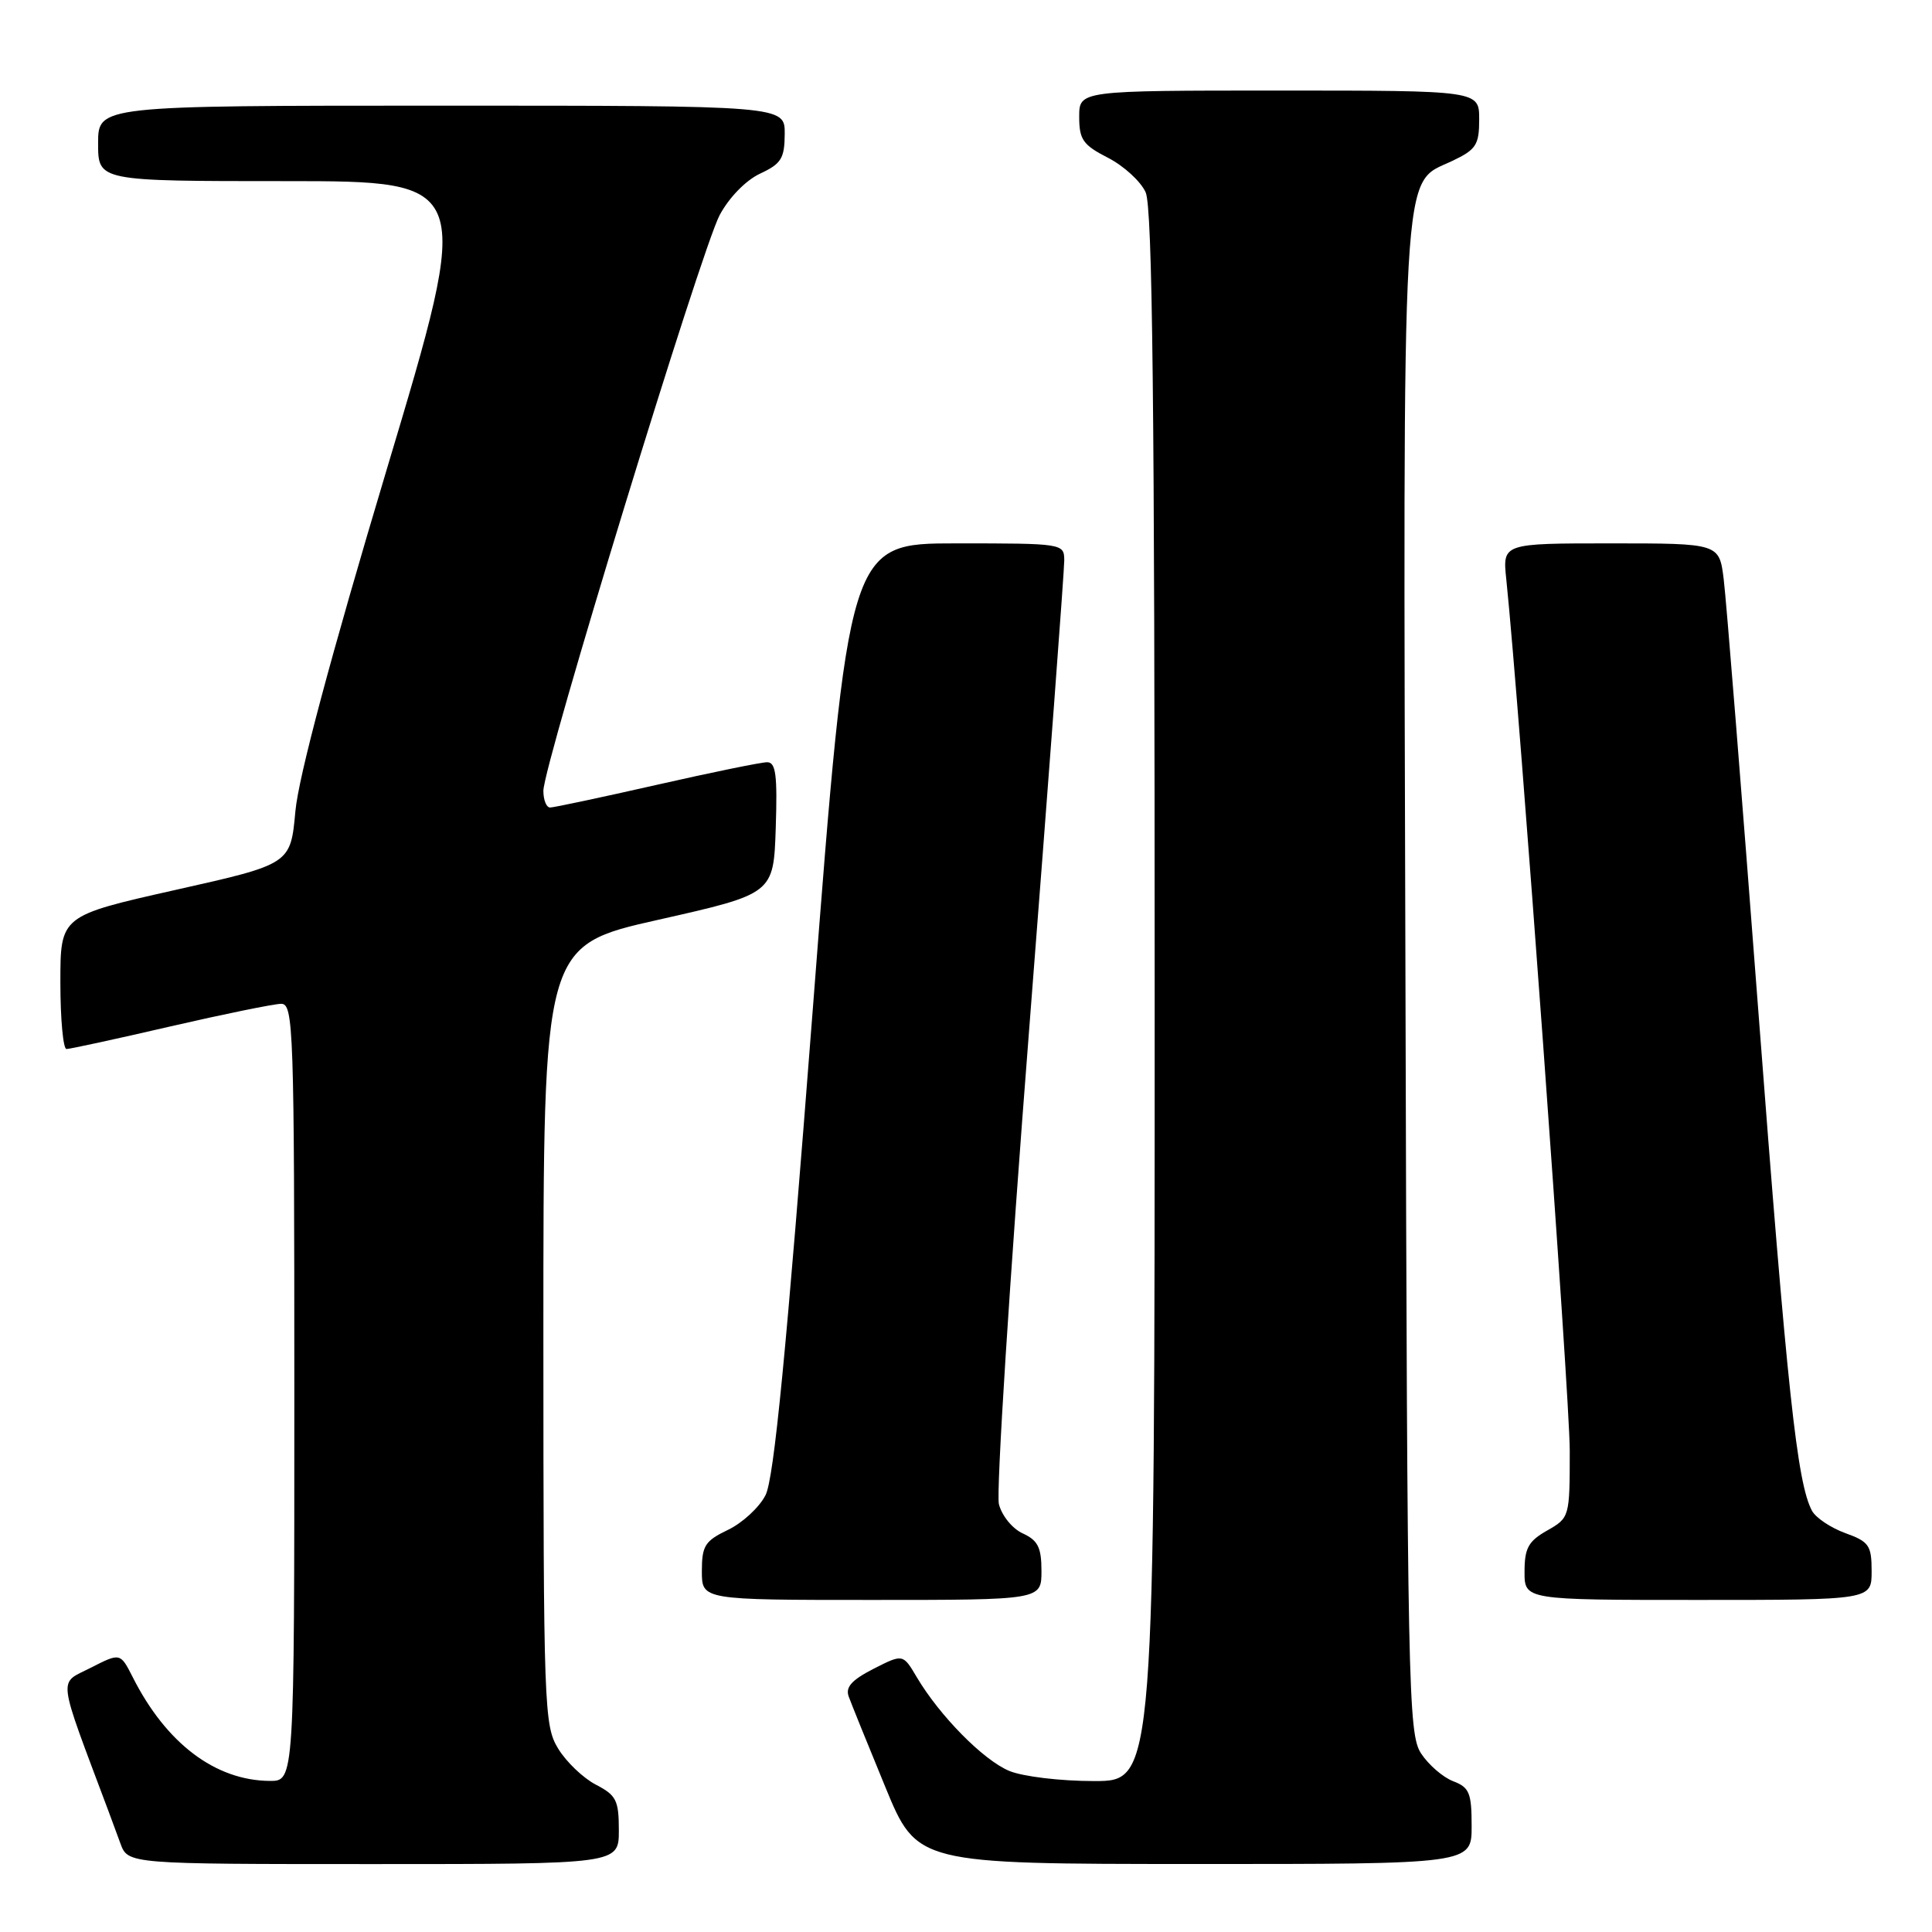 <?xml version="1.0" encoding="UTF-8" standalone="no"?>
<!DOCTYPE svg PUBLIC "-//W3C//DTD SVG 1.1//EN" "http://www.w3.org/Graphics/SVG/1.1/DTD/svg11.dtd" >
<svg xmlns="http://www.w3.org/2000/svg" xmlns:xlink="http://www.w3.org/1999/xlink" version="1.1" viewBox="0 0 256 256">
 <g >
 <path fill="currentColor"
d=" M 82.00 242.53 C 82.00 238.55 81.66 237.88 78.96 236.48 C 77.28 235.61 75.03 233.46 73.96 231.70 C 72.09 228.64 72.01 226.31 72.00 176.90 C 72.00 125.30 72.00 125.30 87.25 121.87 C 102.50 118.43 102.50 118.43 102.79 109.71 C 103.02 102.68 102.80 101.00 101.65 101.00 C 100.86 101.00 94.27 102.35 87.00 104.00 C 79.73 105.65 73.38 107.00 72.89 107.00 C 72.40 107.00 72.00 106.00 72.00 104.79 C 72.00 101.38 92.93 33.03 95.36 28.50 C 96.61 26.16 98.84 23.88 100.73 23.00 C 103.52 21.70 103.96 20.99 103.98 17.75 C 104.00 14.00 104.00 14.00 58.50 14.00 C 13.00 14.00 13.00 14.00 13.00 19.00 C 13.00 24.00 13.00 24.00 37.85 24.00 C 62.69 24.00 62.69 24.00 51.23 62.25 C 43.81 87.02 39.55 102.97 39.14 107.50 C 38.50 114.50 38.50 114.50 23.25 117.92 C 8.00 121.35 8.00 121.35 8.00 130.17 C 8.00 135.03 8.37 139.00 8.81 139.00 C 9.26 139.00 15.45 137.66 22.56 136.01 C 29.68 134.37 36.29 133.02 37.25 133.01 C 38.89 133.00 39.00 136.11 39.00 184.50 C 39.00 236.00 39.00 236.00 35.75 235.98 C 28.53 235.93 22.02 231.01 17.59 222.24 C 15.94 218.99 15.94 218.99 12.00 221.00 C 7.69 223.20 7.49 221.61 14.38 240.00 C 14.69 240.82 15.39 242.74 15.95 244.25 C 16.95 247.00 16.95 247.00 49.48 247.00 C 82.00 247.00 82.00 247.00 82.00 242.53 Z  M 195.00 241.98 C 195.00 237.56 194.70 236.84 192.55 236.02 C 191.21 235.51 189.29 233.85 188.30 232.34 C 186.60 229.74 186.48 223.99 186.23 129.82 C 185.92 18.99 185.60 24.59 192.44 21.32 C 195.60 19.82 196.00 19.20 196.00 15.81 C 196.00 12.00 196.00 12.00 169.50 12.00 C 143.00 12.00 143.00 12.00 143.00 15.48 C 143.00 18.50 143.50 19.21 146.80 20.90 C 148.89 21.97 151.14 24.02 151.80 25.47 C 152.71 27.45 153.00 53.47 153.00 132.05 C 153.00 236.00 153.00 236.00 144.97 236.00 C 140.49 236.00 135.51 235.40 133.72 234.65 C 130.29 233.22 124.50 227.34 121.48 222.24 C 119.65 219.14 119.65 219.14 115.74 221.13 C 112.85 222.61 112.00 223.56 112.46 224.81 C 112.80 225.74 114.97 231.11 117.29 236.74 C 121.50 246.98 121.50 246.98 158.25 246.99 C 195.00 247.00 195.00 247.00 195.00 241.98 Z  M 138.00 208.16 C 138.00 205.05 137.53 204.11 135.53 203.19 C 134.15 202.57 132.75 200.84 132.36 199.31 C 131.98 197.79 133.78 169.54 136.36 136.53 C 138.93 103.51 141.03 75.49 141.02 74.25 C 141.00 72.02 140.86 72.00 126.73 72.00 C 112.46 72.00 112.46 72.00 107.71 133.59 C 104.18 179.29 102.56 195.94 101.43 198.13 C 100.60 199.75 98.35 201.82 96.45 202.72 C 93.41 204.18 93.00 204.82 93.00 208.19 C 93.00 212.00 93.00 212.00 115.50 212.00 C 138.00 212.00 138.00 212.00 138.00 208.16 Z  M 248.00 208.20 C 248.00 204.77 247.66 204.28 244.50 203.14 C 242.58 202.44 240.60 201.11 240.10 200.19 C 238.12 196.49 236.82 184.35 232.99 134.00 C 230.79 105.12 228.73 79.36 228.40 76.75 C 227.81 72.00 227.81 72.00 213.45 72.00 C 199.09 72.00 199.09 72.00 199.59 76.75 C 201.35 93.71 208.00 184.94 208.00 192.21 C 208.00 201.03 207.98 201.11 205.01 202.80 C 202.52 204.21 202.01 205.13 202.01 208.25 C 202.00 212.00 202.00 212.00 225.00 212.00 C 248.00 212.00 248.00 212.00 248.00 208.20 Z "/>
</g>
</svg>